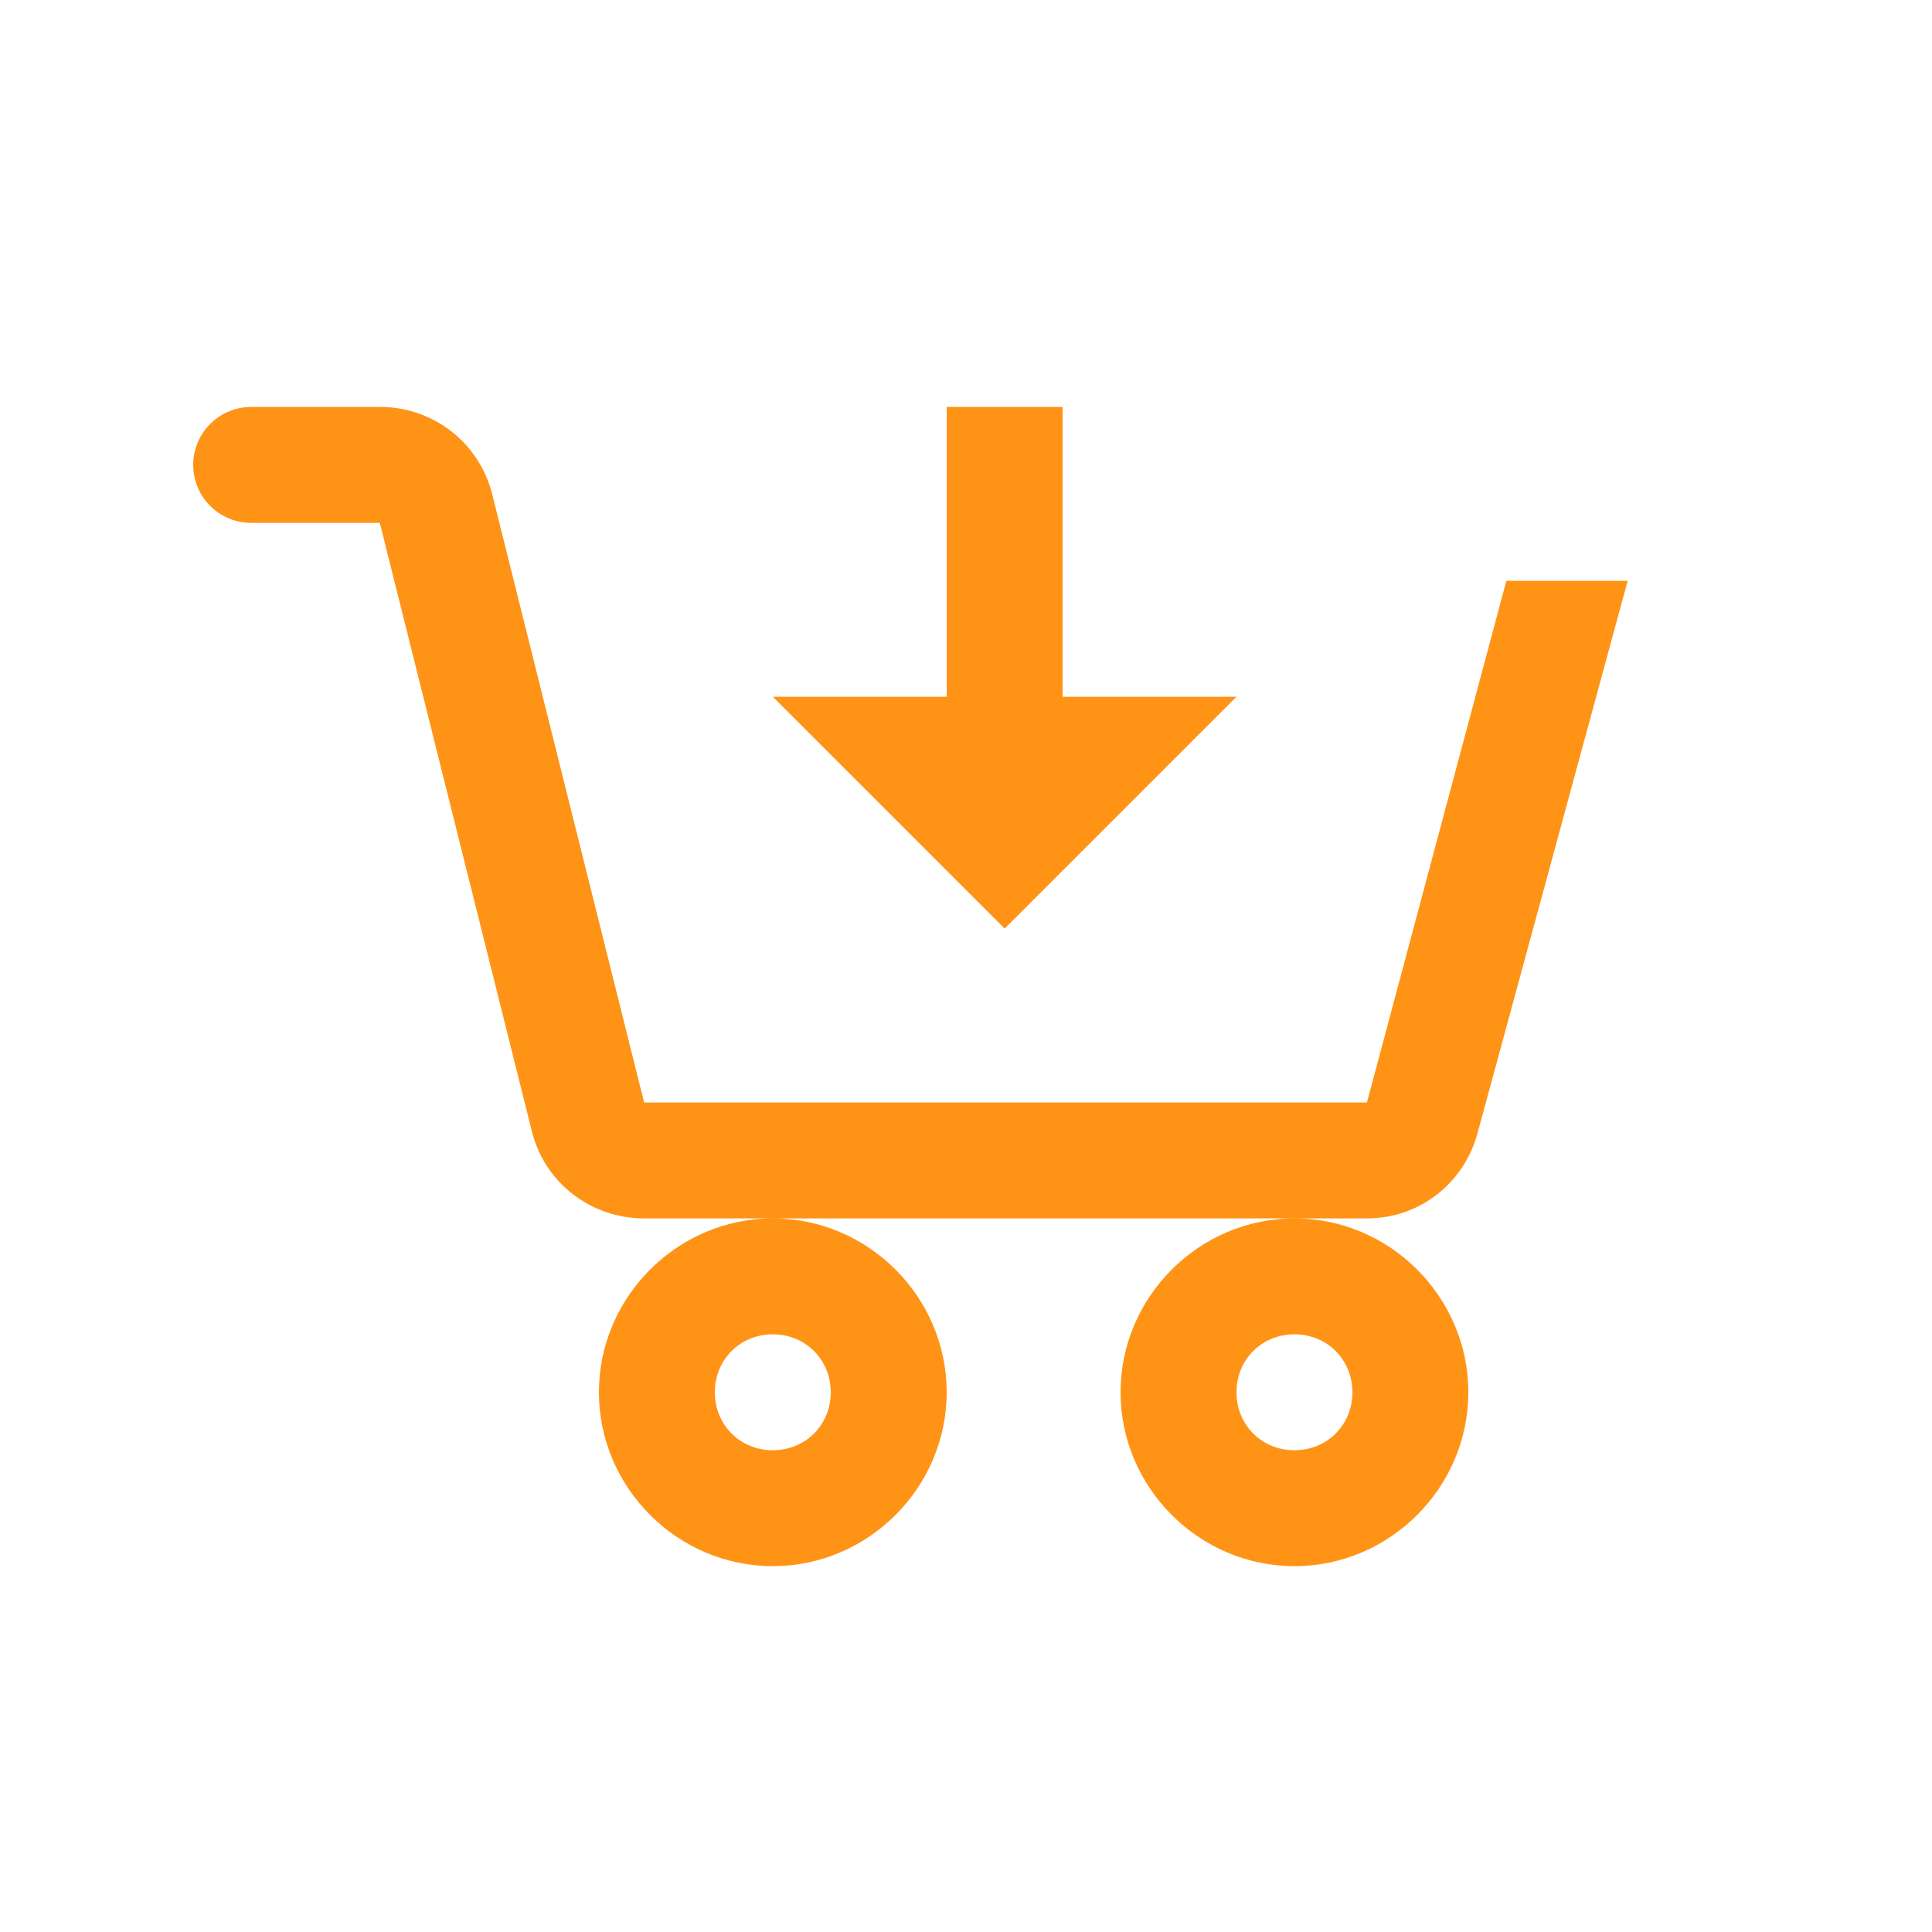 <svg width="25" height="25" viewBox="0 0 25 25" fill="none" xmlns="http://www.w3.org/2000/svg">
<path d="M3.25 5.266C3.051 5.266 2.86 5.345 2.72 5.486C2.579 5.626 2.5 5.817 2.5 6.016C2.5 6.215 2.579 6.406 2.72 6.546C2.86 6.687 3.051 6.766 3.25 6.766H4.915L6.883 14.641C7.05 15.309 7.648 15.766 8.336 15.766H17.688C18.366 15.766 18.941 15.316 19.119 14.664L21.062 7.516H19.492L17.688 14.266H8.335L6.368 6.391C6.286 6.068 6.099 5.781 5.836 5.578C5.572 5.374 5.248 5.264 4.915 5.266H3.25ZM16.75 15.766C15.516 15.766 14.5 16.782 14.5 18.016C14.5 19.25 15.516 20.266 16.75 20.266C17.984 20.266 19 19.25 19 18.016C19 16.782 17.984 15.766 16.75 15.766ZM10 15.766C8.766 15.766 7.75 16.782 7.75 18.016C7.75 19.25 8.766 20.266 10 20.266C11.234 20.266 12.25 19.25 12.25 18.016C12.25 16.782 11.234 15.766 10 15.766ZM12.25 5.266V9.016H10L13 12.016L16 9.016H13.75V5.266H12.25ZM10 17.266C10.423 17.266 10.75 17.593 10.75 18.016C10.75 18.439 10.423 18.766 10 18.766C9.577 18.766 9.25 18.439 9.25 18.016C9.25 17.593 9.577 17.266 10 17.266ZM16.75 17.266C17.173 17.266 17.5 17.593 17.5 18.016C17.5 18.439 17.173 18.766 16.75 18.766C16.327 18.766 16 18.439 16 18.016C16 17.593 16.327 17.266 16.75 17.266Z" fill="#FF9316"/>
</svg>
